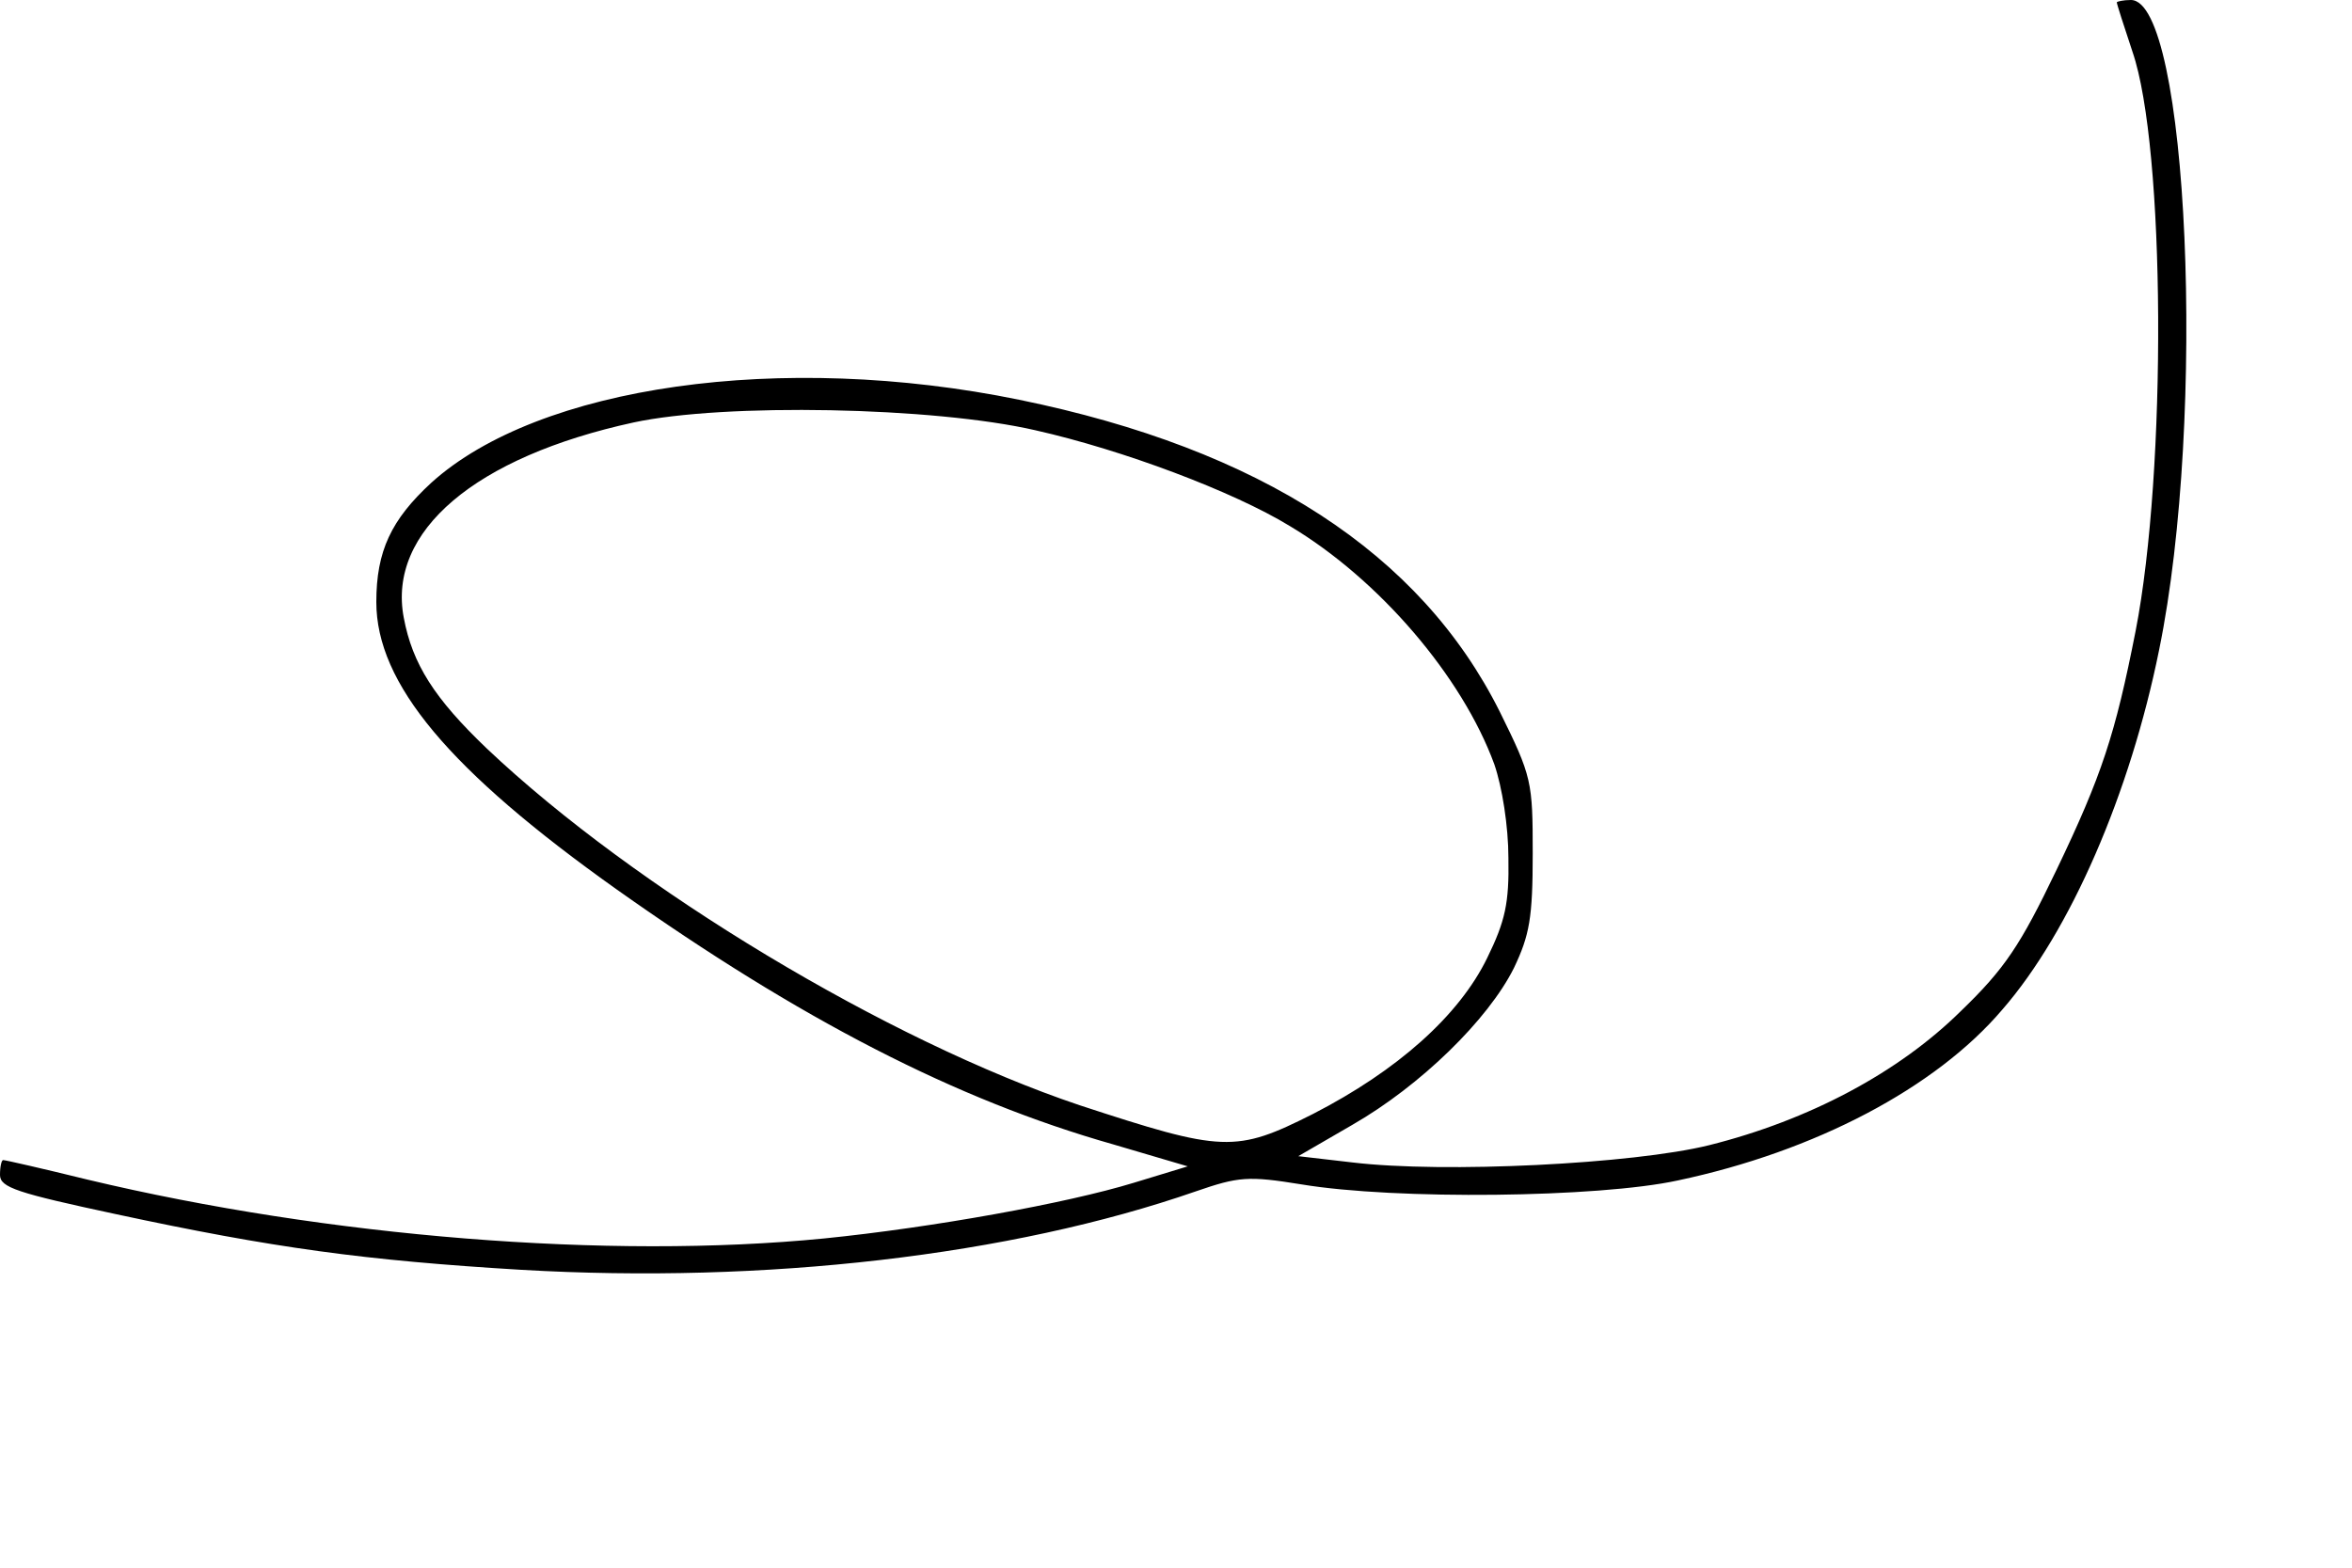 <?xml version="1.0" standalone="no"?>
<!DOCTYPE svg PUBLIC "-//W3C//DTD SVG 20010904//EN"
 "http://www.w3.org/TR/2001/REC-SVG-20010904/DTD/svg10.dtd">
<svg version="1.0" xmlns="http://www.w3.org/2000/svg"
 width="300pt" height="200pt" viewBox="0 0 300 200"
 preserveAspectRatio="xMidYMid meet">
<g transform="translate(0,200) scale(0.1,-0.1)"
fill="#000000" stroke="none">
<path d="M2700 1997 c0 -2 9 -30 20 -63 42 -122 44 -534 4 -739 -26 -132 -43
-184 -101 -305 -46 -96 -66 -126 -122 -180 -79 -78 -193 -139 -321 -171 -97
-24 -338 -36 -455 -22 l-69 8 69 40 c87 50 173 134 206 200 20 42 24 64 24
146 0 92 -1 98 -42 181 -101 202 -305 335 -613 398 -303 62 -613 18 -750 -106
-51 -47 -70 -87 -70 -152 0 -104 93 -215 307 -367 233 -165 432 -268 633 -325
l95 -28 -69 -21 c-85 -26 -256 -57 -395 -71 -274 -27 -633 2 -939 75 -57 14
-105 25 -108 25 -2 0 -4 -8 -4 -19 0 -16 22 -23 148 -50 200 -43 317 -59 517
-71 310 -18 624 18 860 100 55 19 67 20 135 9 120 -20 379 -17 480 5 175 37
329 118 414 218 87 100 163 276 200 459 61 298 37 829 -36 829 -10 0 -18 -2
-18 -3z m-1379 -546 c111 -25 252 -78 324 -122 114 -68 220 -192 261 -304 10
-29 18 -79 18 -120 1 -57 -4 -80 -27 -127 -36 -74 -115 -144 -222 -199 -99
-50 -115 -49 -298 11 -244 82 -567 276 -756 455 -67 64 -95 108 -106 167 -21
110 91 205 293 249 116 25 383 20 513 -10z"/>
</g>
</svg>
